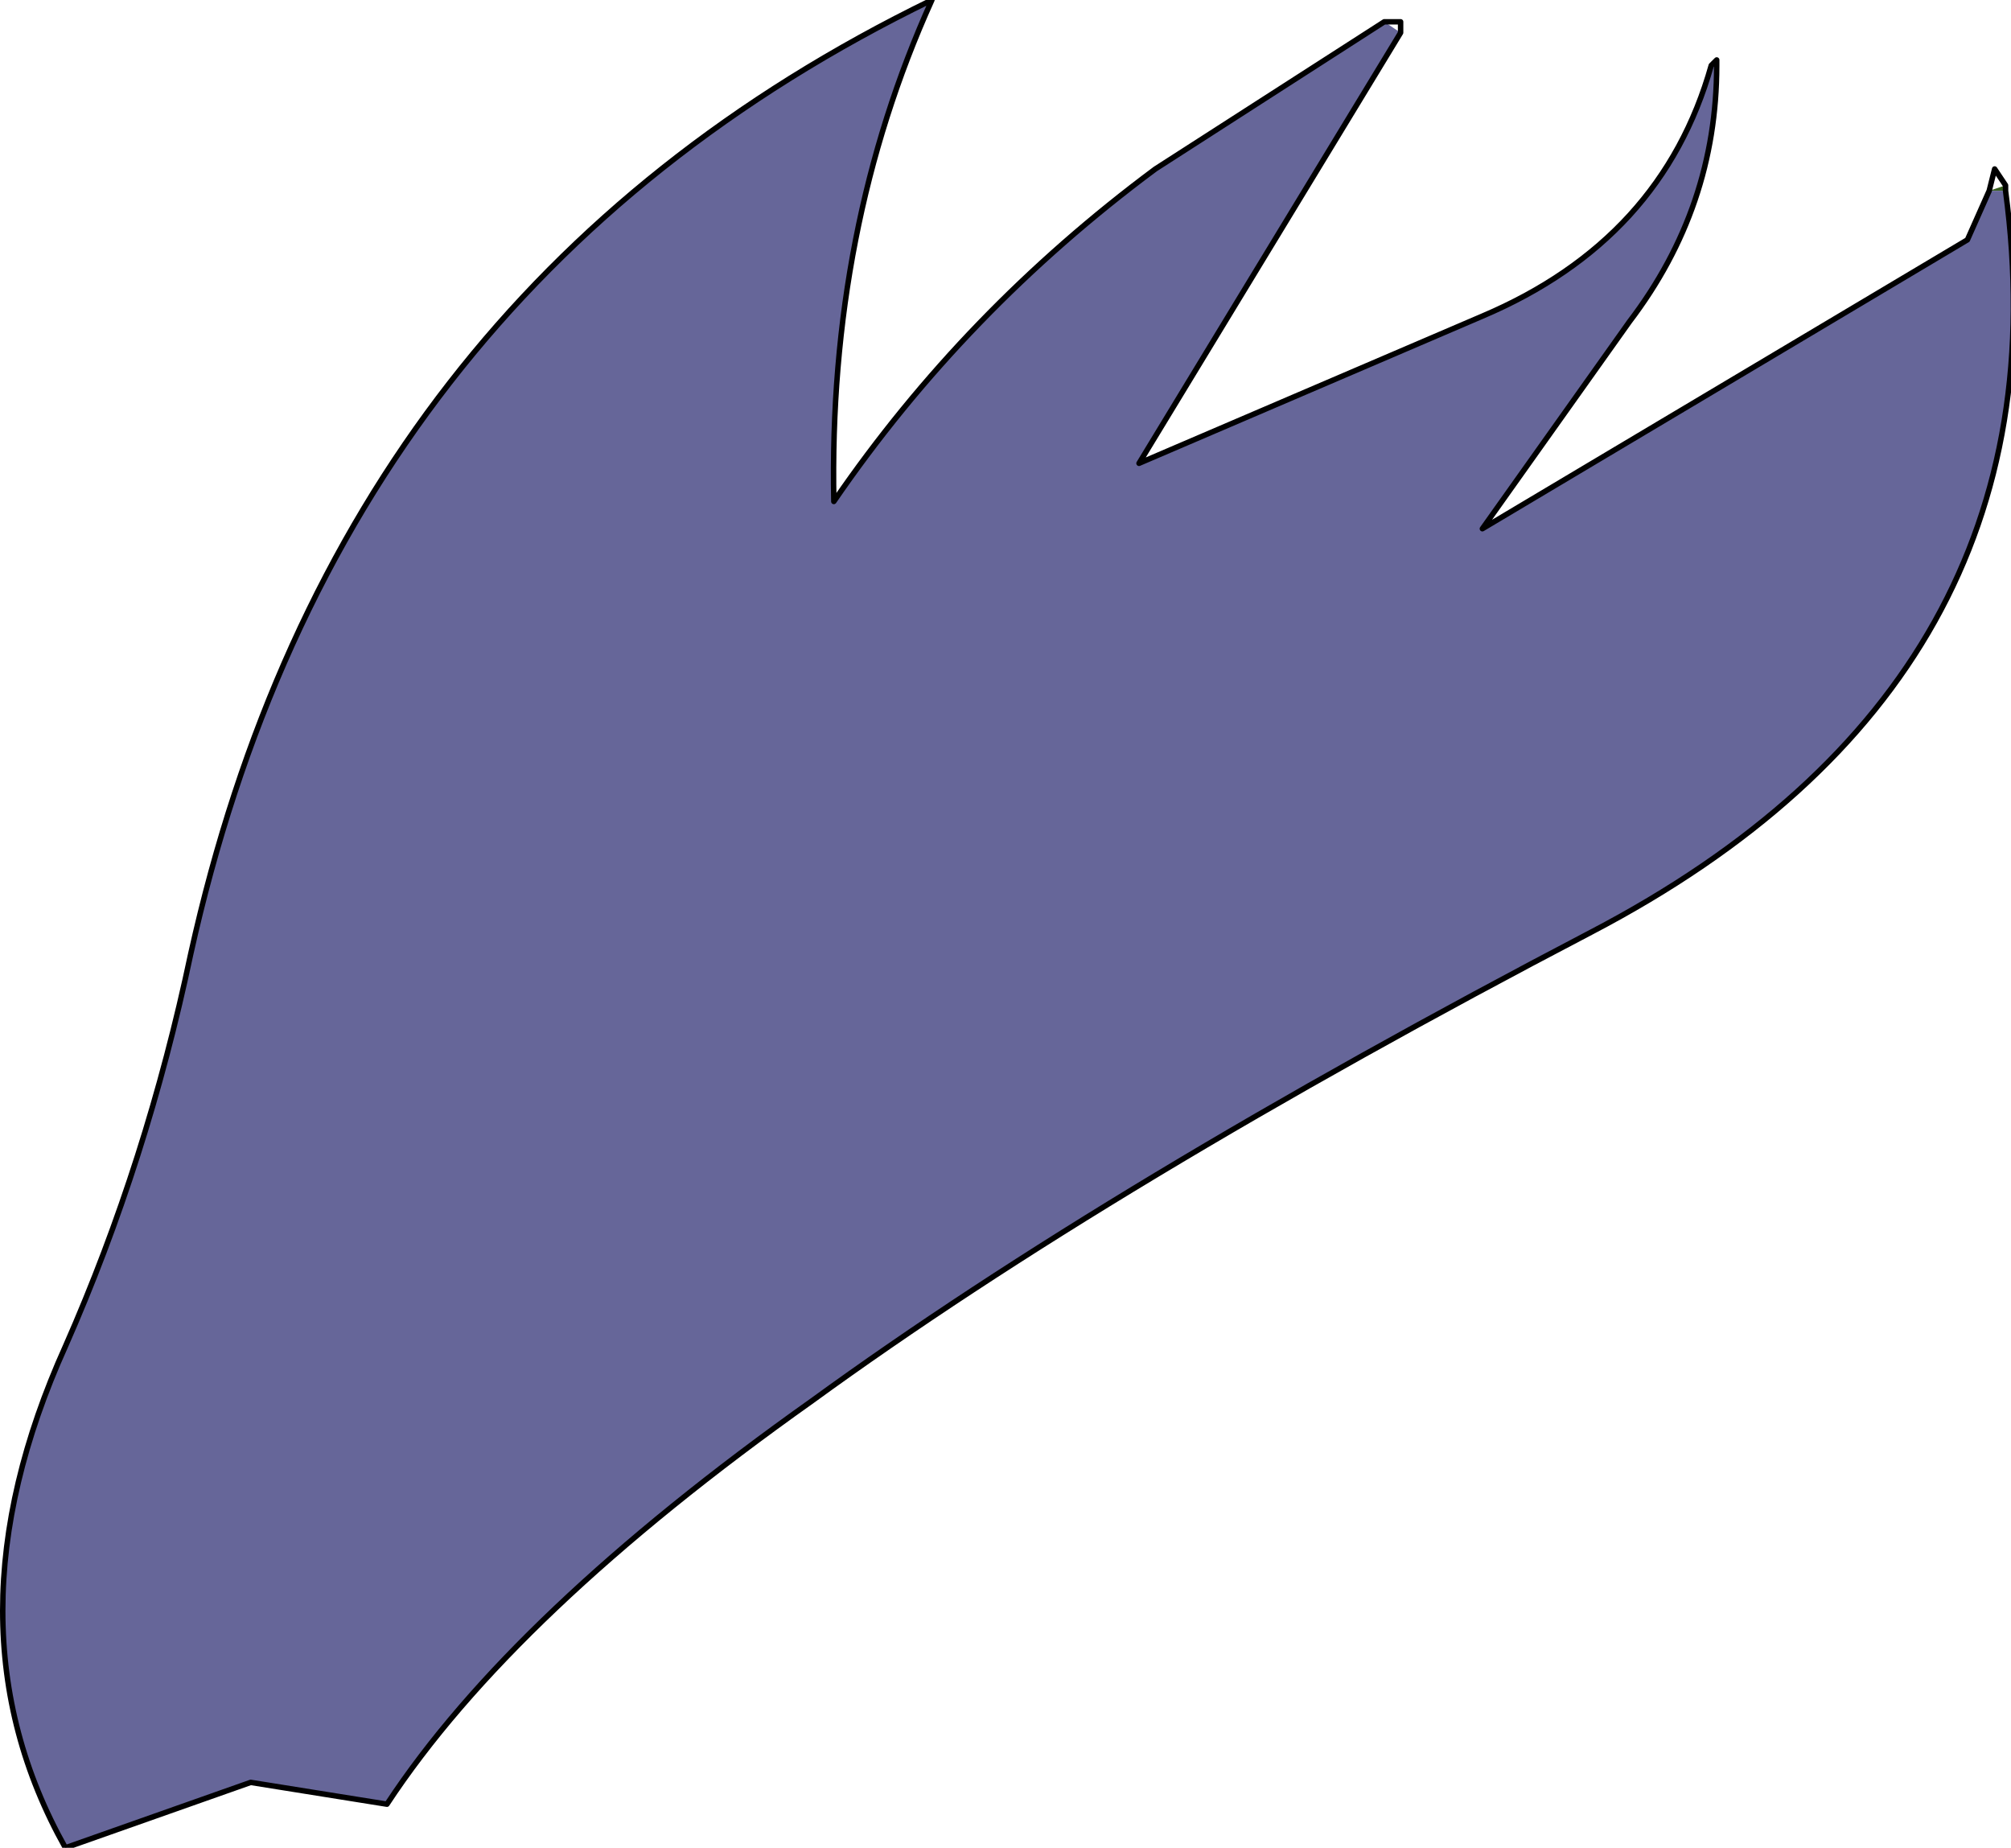 <?xml version="1.0" encoding="UTF-8" standalone="no"?>
<svg xmlns:xlink="http://www.w3.org/1999/xlink" height="16.95px" width="18.45px" xmlns="http://www.w3.org/2000/svg">
  <g transform="matrix(1.0, 0.0, 0.0, 1.0, 9.25, 8.45)">
    <path d="M6.45 -7.85 L6.5 -7.9 6.5 -7.85 6.45 -7.85 M9.15 -6.75 L9.15 -6.7 9.0 -6.7 9.15 -6.75" fill="#396020" fill-rule="evenodd" stroke="none"/>
    <path d="M6.5 -7.85 Q6.5 -6.55 5.7 -5.5 L4.35 -3.6 8.8 -6.25 9.0 -6.7 9.15 -6.7 Q9.75 -2.2 5.35 0.1 0.95 2.4 -1.8 4.4 -4.55 6.35 -5.7 8.1 L-6.95 7.9 -8.65 8.5 Q-9.8 6.45 -8.65 3.9 -7.9 2.2 -7.5 0.3 -6.15 -5.8 -0.7 -8.45 -1.65 -6.35 -1.6 -3.85 -0.4 -5.6 1.35 -6.9 L3.45 -8.25 3.6 -8.15 1.2 -4.2 4.35 -5.55 Q6.0 -6.25 6.45 -7.85 L6.5 -7.85" fill="#666699" fill-rule="evenodd" stroke="none"/>
    <path d="M6.45 -7.85 L6.5 -7.9 6.5 -7.85 Q6.5 -6.55 5.7 -5.5 L4.35 -3.6 8.8 -6.25 9.0 -6.7 9.05 -6.9 9.15 -6.75 9.15 -6.7 Q9.75 -2.2 5.35 0.1 0.95 2.4 -1.8 4.4 -4.55 6.35 -5.7 8.1 L-6.95 7.9 -8.65 8.5 Q-9.8 6.45 -8.65 3.9 -7.9 2.2 -7.5 0.3 -6.15 -5.8 -0.7 -8.45 -1.65 -6.35 -1.6 -3.85 -0.4 -5.6 1.35 -6.9 L3.45 -8.25 3.6 -8.25 3.6 -8.15 1.2 -4.2 4.35 -5.55 Q6.0 -6.25 6.45 -7.85 Z" fill="none" stroke="#000000" stroke-linecap="round" stroke-linejoin="round" stroke-width="0.05"/>
  </g>
</svg>
